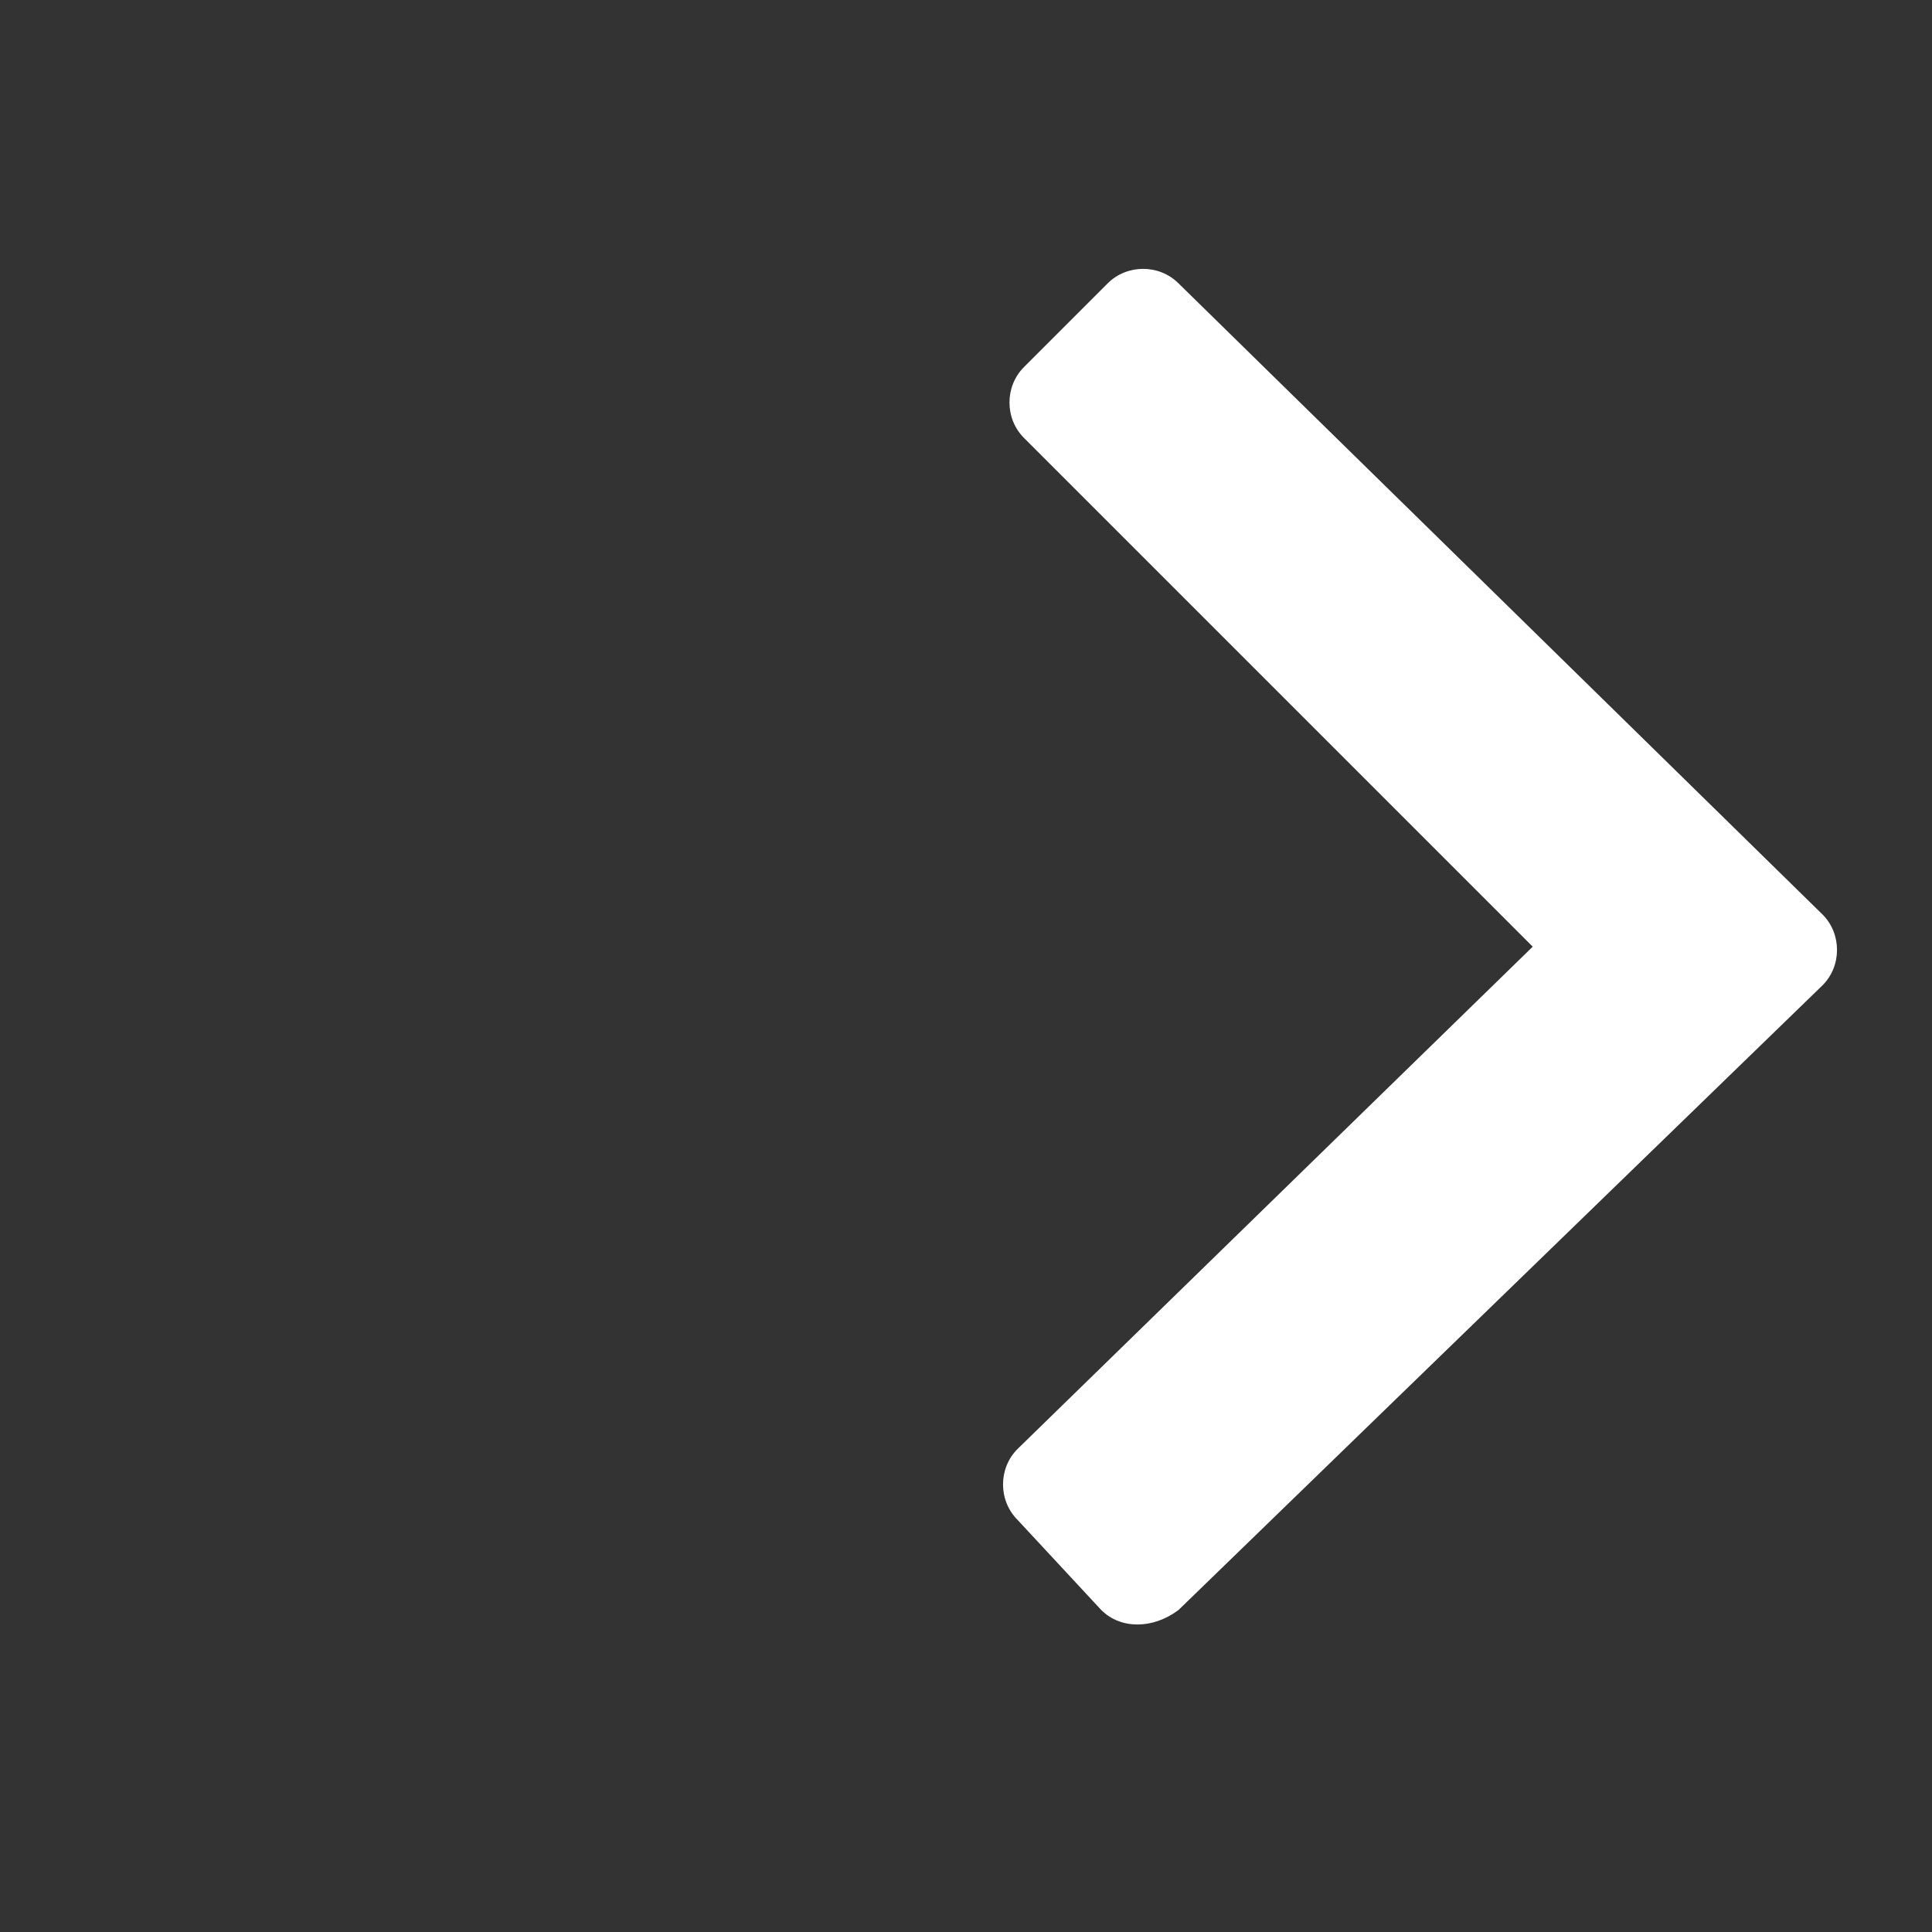 <?xml version="1.0" encoding="utf-8"?>
<!-- Generator: Adobe Illustrator 23.0.0, SVG Export Plug-In . SVG Version: 6.00 Build 0)  -->
<svg version="1.1" id="Layer_1" xmlns="http://www.w3.org/2000/svg" xmlns:xlink="http://www.w3.org/1999/xlink" x="0px" y="0px"
	 width="30px" height="30px" viewBox="0 0 30 30" style="enable-background:new 0 0 30 30;" xml:space="preserve">
<rect x="0" y="0" width="30" height="30" fill="#333333" stroke="none"/>
<style type="text/css">
	.st0{fill:#FFFFFF;}
</style>
<g id="Layer_2_1_">
	<path class="st0" d="M18.3,25c-0.4,0.3-0.9,0.3-1.2,0l-1.3-1.4l0,0c-0.3-0.3-0.3-0.8,0-1.1l8-7.8l-7.9-7.9l0,0
		c-0.3-0.3-0.3-0.8,0-1.1l1.3-1.3l0,0c0.3-0.3,0.8-0.3,1.1,0l10,9.8l0,0c0.3,0.3,0.3,0.8,0,1.1L18.3,25C18.2,25,18.2,25,18.3,25z"/>
</g>
</svg>
